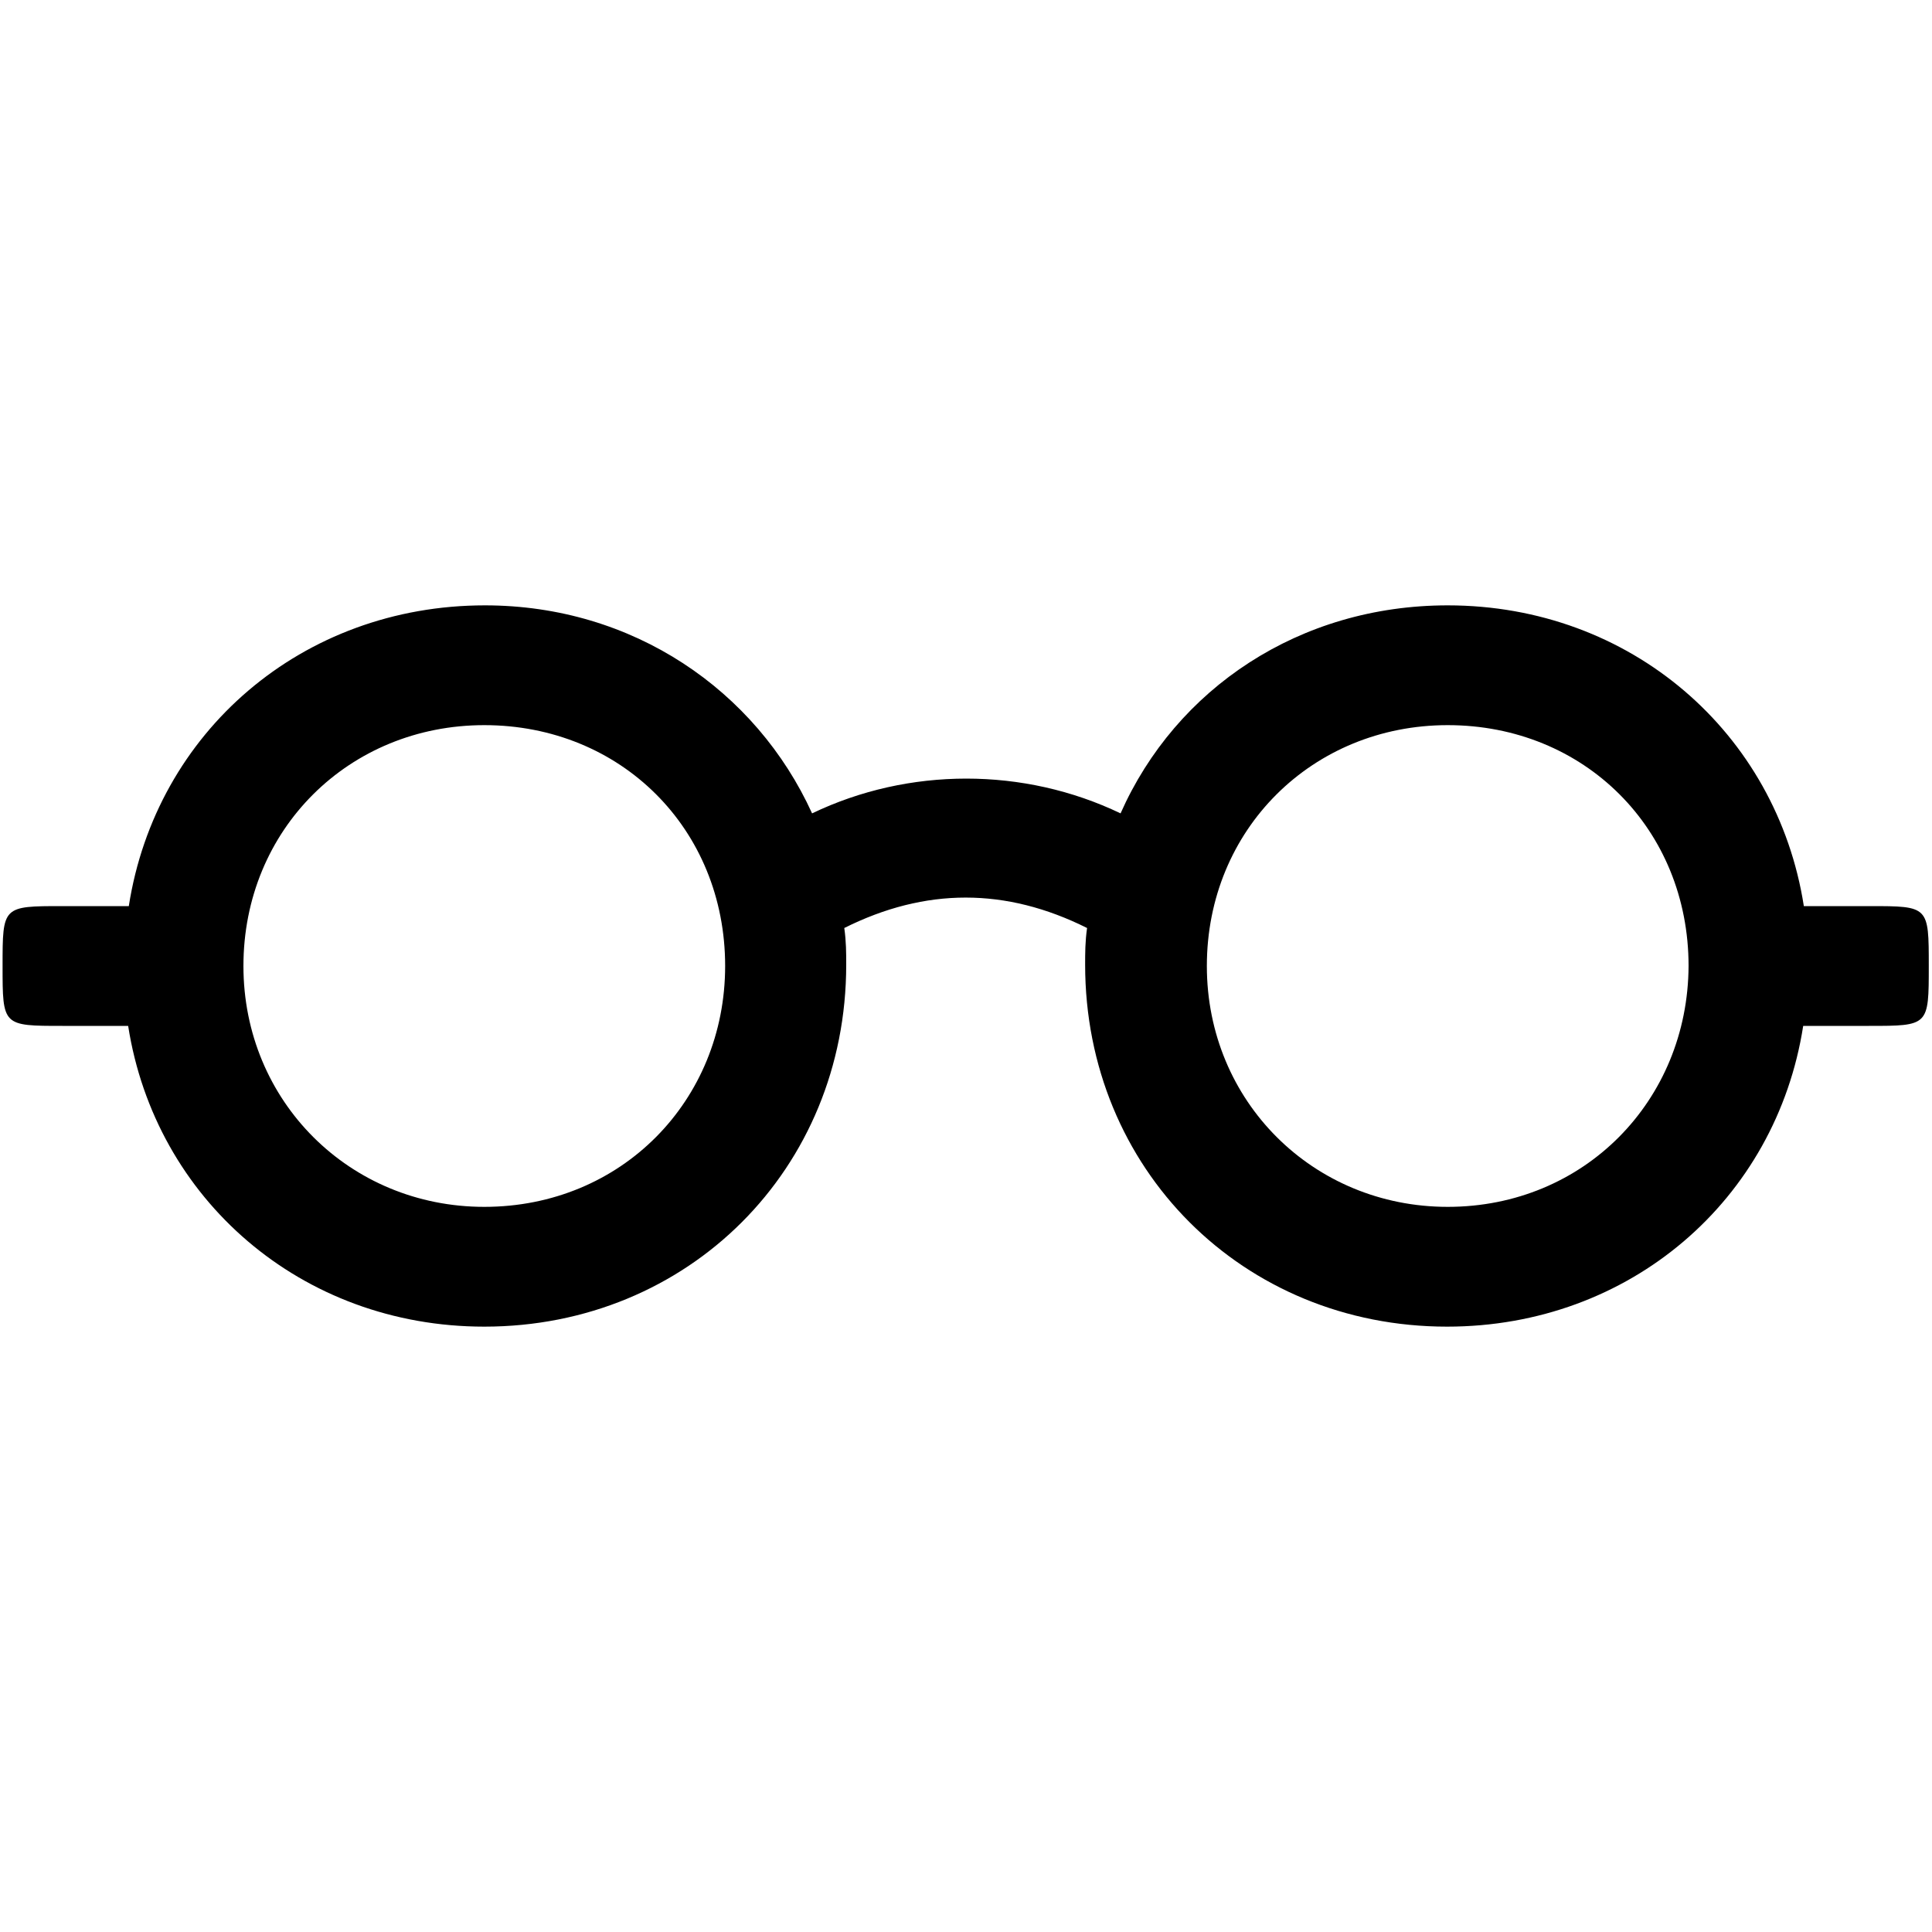 <?xml version="1.0" encoding="utf-8"?>
<!-- Generator: Adobe Illustrator 19.1.0, SVG Export Plug-In . SVG Version: 6.00 Build 0)  -->
<svg version="1.1" id="Layer_1" xmlns="http://www.w3.org/2000/svg" xmlns:xlink="http://www.w3.org/1999/xlink" x="0px" y="0px"
	 viewBox="0 0 300 300" style="enable-background:new 0 0 300 300;" xml:space="preserve">
<path d="M224.8,187.4c-20.9,0-37.4-16.4-37.4-37.4c0-21.2,16.4-37.4,37.4-37.4c21.2,0,37.4,16.1,37.4,37.4
	C262.1,170.9,246,187.4,224.8,187.4z M75.2,187.4c-20.9,0-37.4-16.4-37.4-37.4c0-21.2,16.4-37.4,37.4-37.4
	c21.2,0,37.4,16.1,37.4,37.4C112.6,170.9,96.5,187.4,75.2,187.4z M290.3,140.7h-10.2c-4.2-26.9-26.9-46.7-55.3-46.7
	c-23,0-42.2,12.9-50.8,32.3c-15-7.2-32.9-7.2-47.9,0c-8.7-19.1-27.8-32.3-50.8-32.3c-28.4,0-51.1,19.7-55.3,46.7H9.7
	c-9.3,0-9.3,0-9.3,9.3s0,9.3,9.3,9.3h10.2c4.2,26.9,26.9,46.7,55.3,46.7c31.7,0,56.2-24.5,56.2-56.2c0-1.8,0-3.6-0.3-5.7
	c12.6-6.3,25.1-6.3,37.7,0c-0.3,2.1-0.3,3.9-0.3,5.7c0,31.7,24.5,56.2,56.2,56.2c28.4,0,51.1-19.7,55.3-46.7h10.2
	c9.3,0,9.3,0,9.3-9.3S299.5,140.7,290.3,140.7z"/>
</svg>
